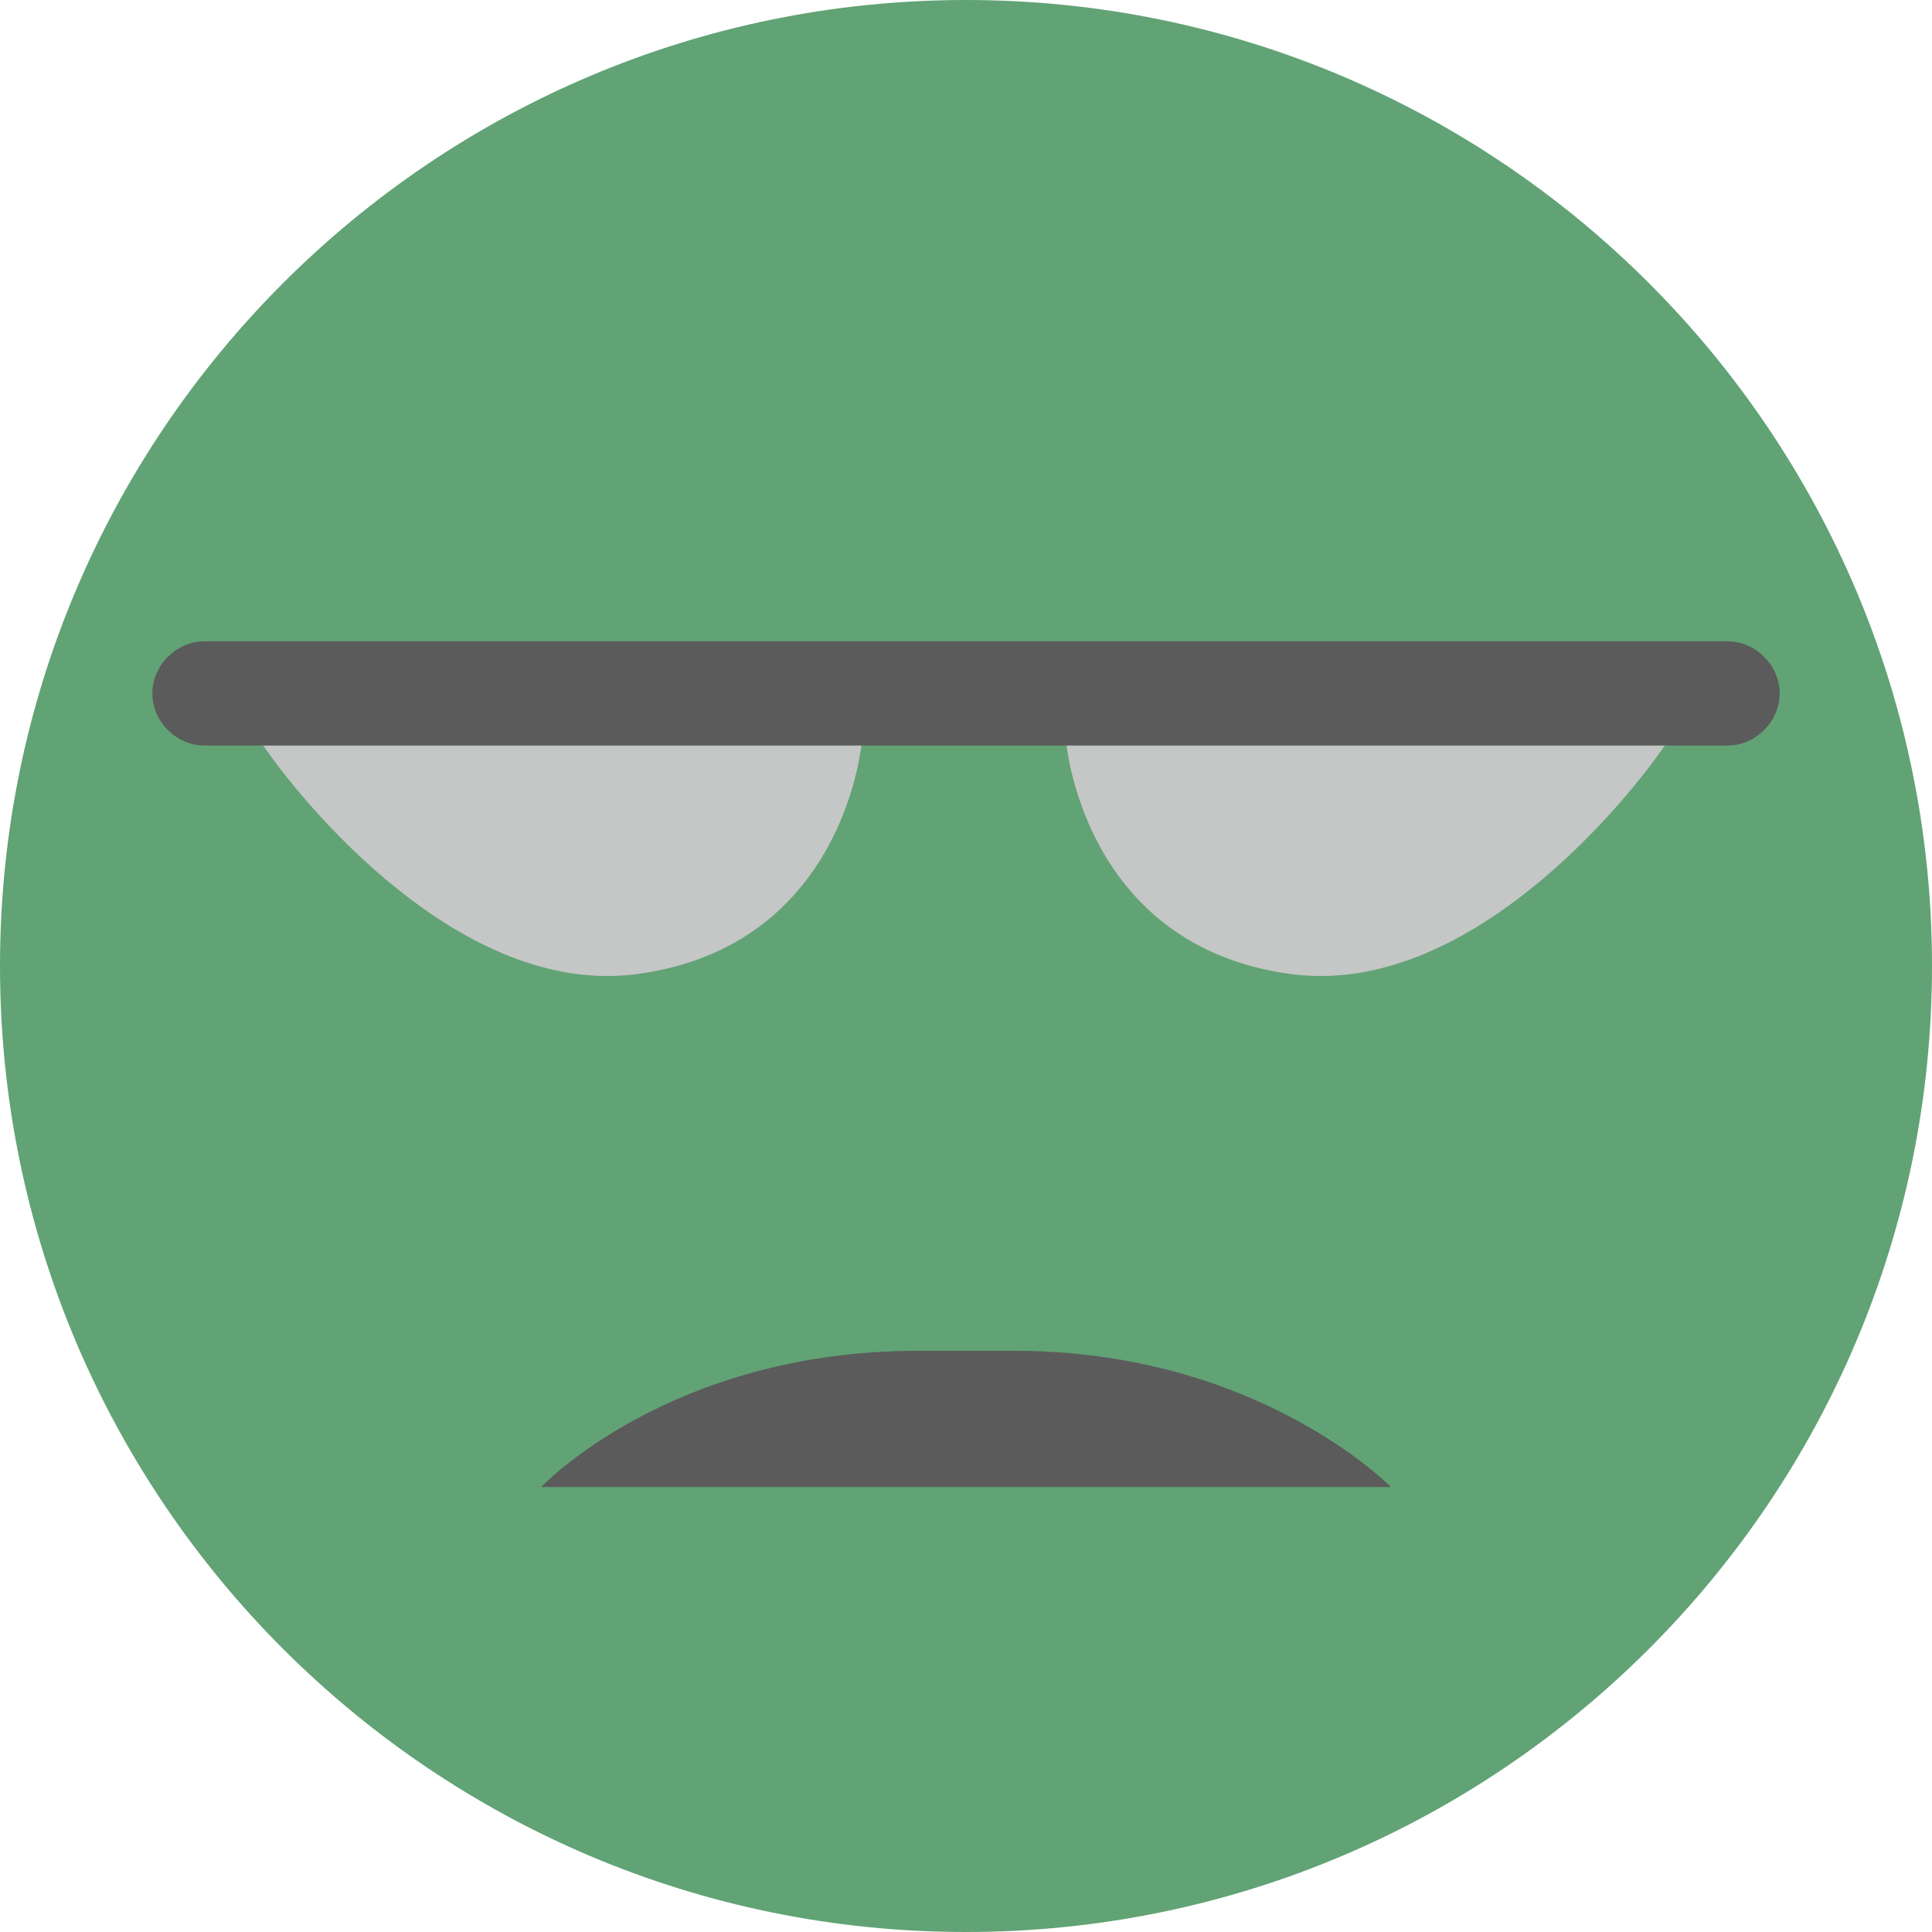 <?xml version="1.0" encoding="UTF-8"?>
<!DOCTYPE svg PUBLIC "-//W3C//DTD SVG 1.0//EN" "http://www.w3.org/TR/2001/REC-SVG-20010904/DTD/svg10.dtd">
<!-- Creator: CorelDRAW X6 -->
<svg xmlns="http://www.w3.org/2000/svg" xml:space="preserve" width="482px" height="482px" version="1.0" style="shape-rendering:geometricPrecision; text-rendering:geometricPrecision; image-rendering:optimizeQuality; fill-rule:evenodd; clip-rule:evenodd"
viewBox="0 0 482 482"
 xmlns:xlink="http://www.w3.org/1999/xlink">
 <defs>
  <style type="text/css">
   <![CDATA[
    .fil2 {fill:#5B5B5B}
    .fil0 {fill:#61A375}
    .fil1 {fill:#C5C6C6}
   ]]>
  </style>
 </defs>
 <g id="Layer_x0020_1">
  <g id="_572067736">
   <path class="fil0" d="M241 0c133,0 241,108 241,241 0,133 -108,241 -241,241 -133,0 -241,-108 -241,-241 0,-133 108,-241 241,-241z"/>
   <g>
    <path class="fil1" d="M266 185c0,0 4,51 56,58 44,6 84,-43 94,-58l-150 0zm-201 0l150 0c0,0 -4,51 -56,58 -44,6 -84,-43 -94,-58z"/>
    <path class="fil2" d="M51 160l156 0 68 0 156 0c7,0 13,6 13,13l0 0c0,7 -6,13 -13,13l-156 0 -68 0 -156 0c-7,0 -13,-6 -13,-13l0 0c0,-7 6,-13 13,-13z"/>
    <path class="fil2" d="M241 337c-4,0 -8,0 -12,0 -62,0 -94,34 -94,34l212 0c0,0 -33,-34 -94,-34 -4,0 -8,0 -12,0z"/>
   </g>
  </g>
 </g>
</svg>
